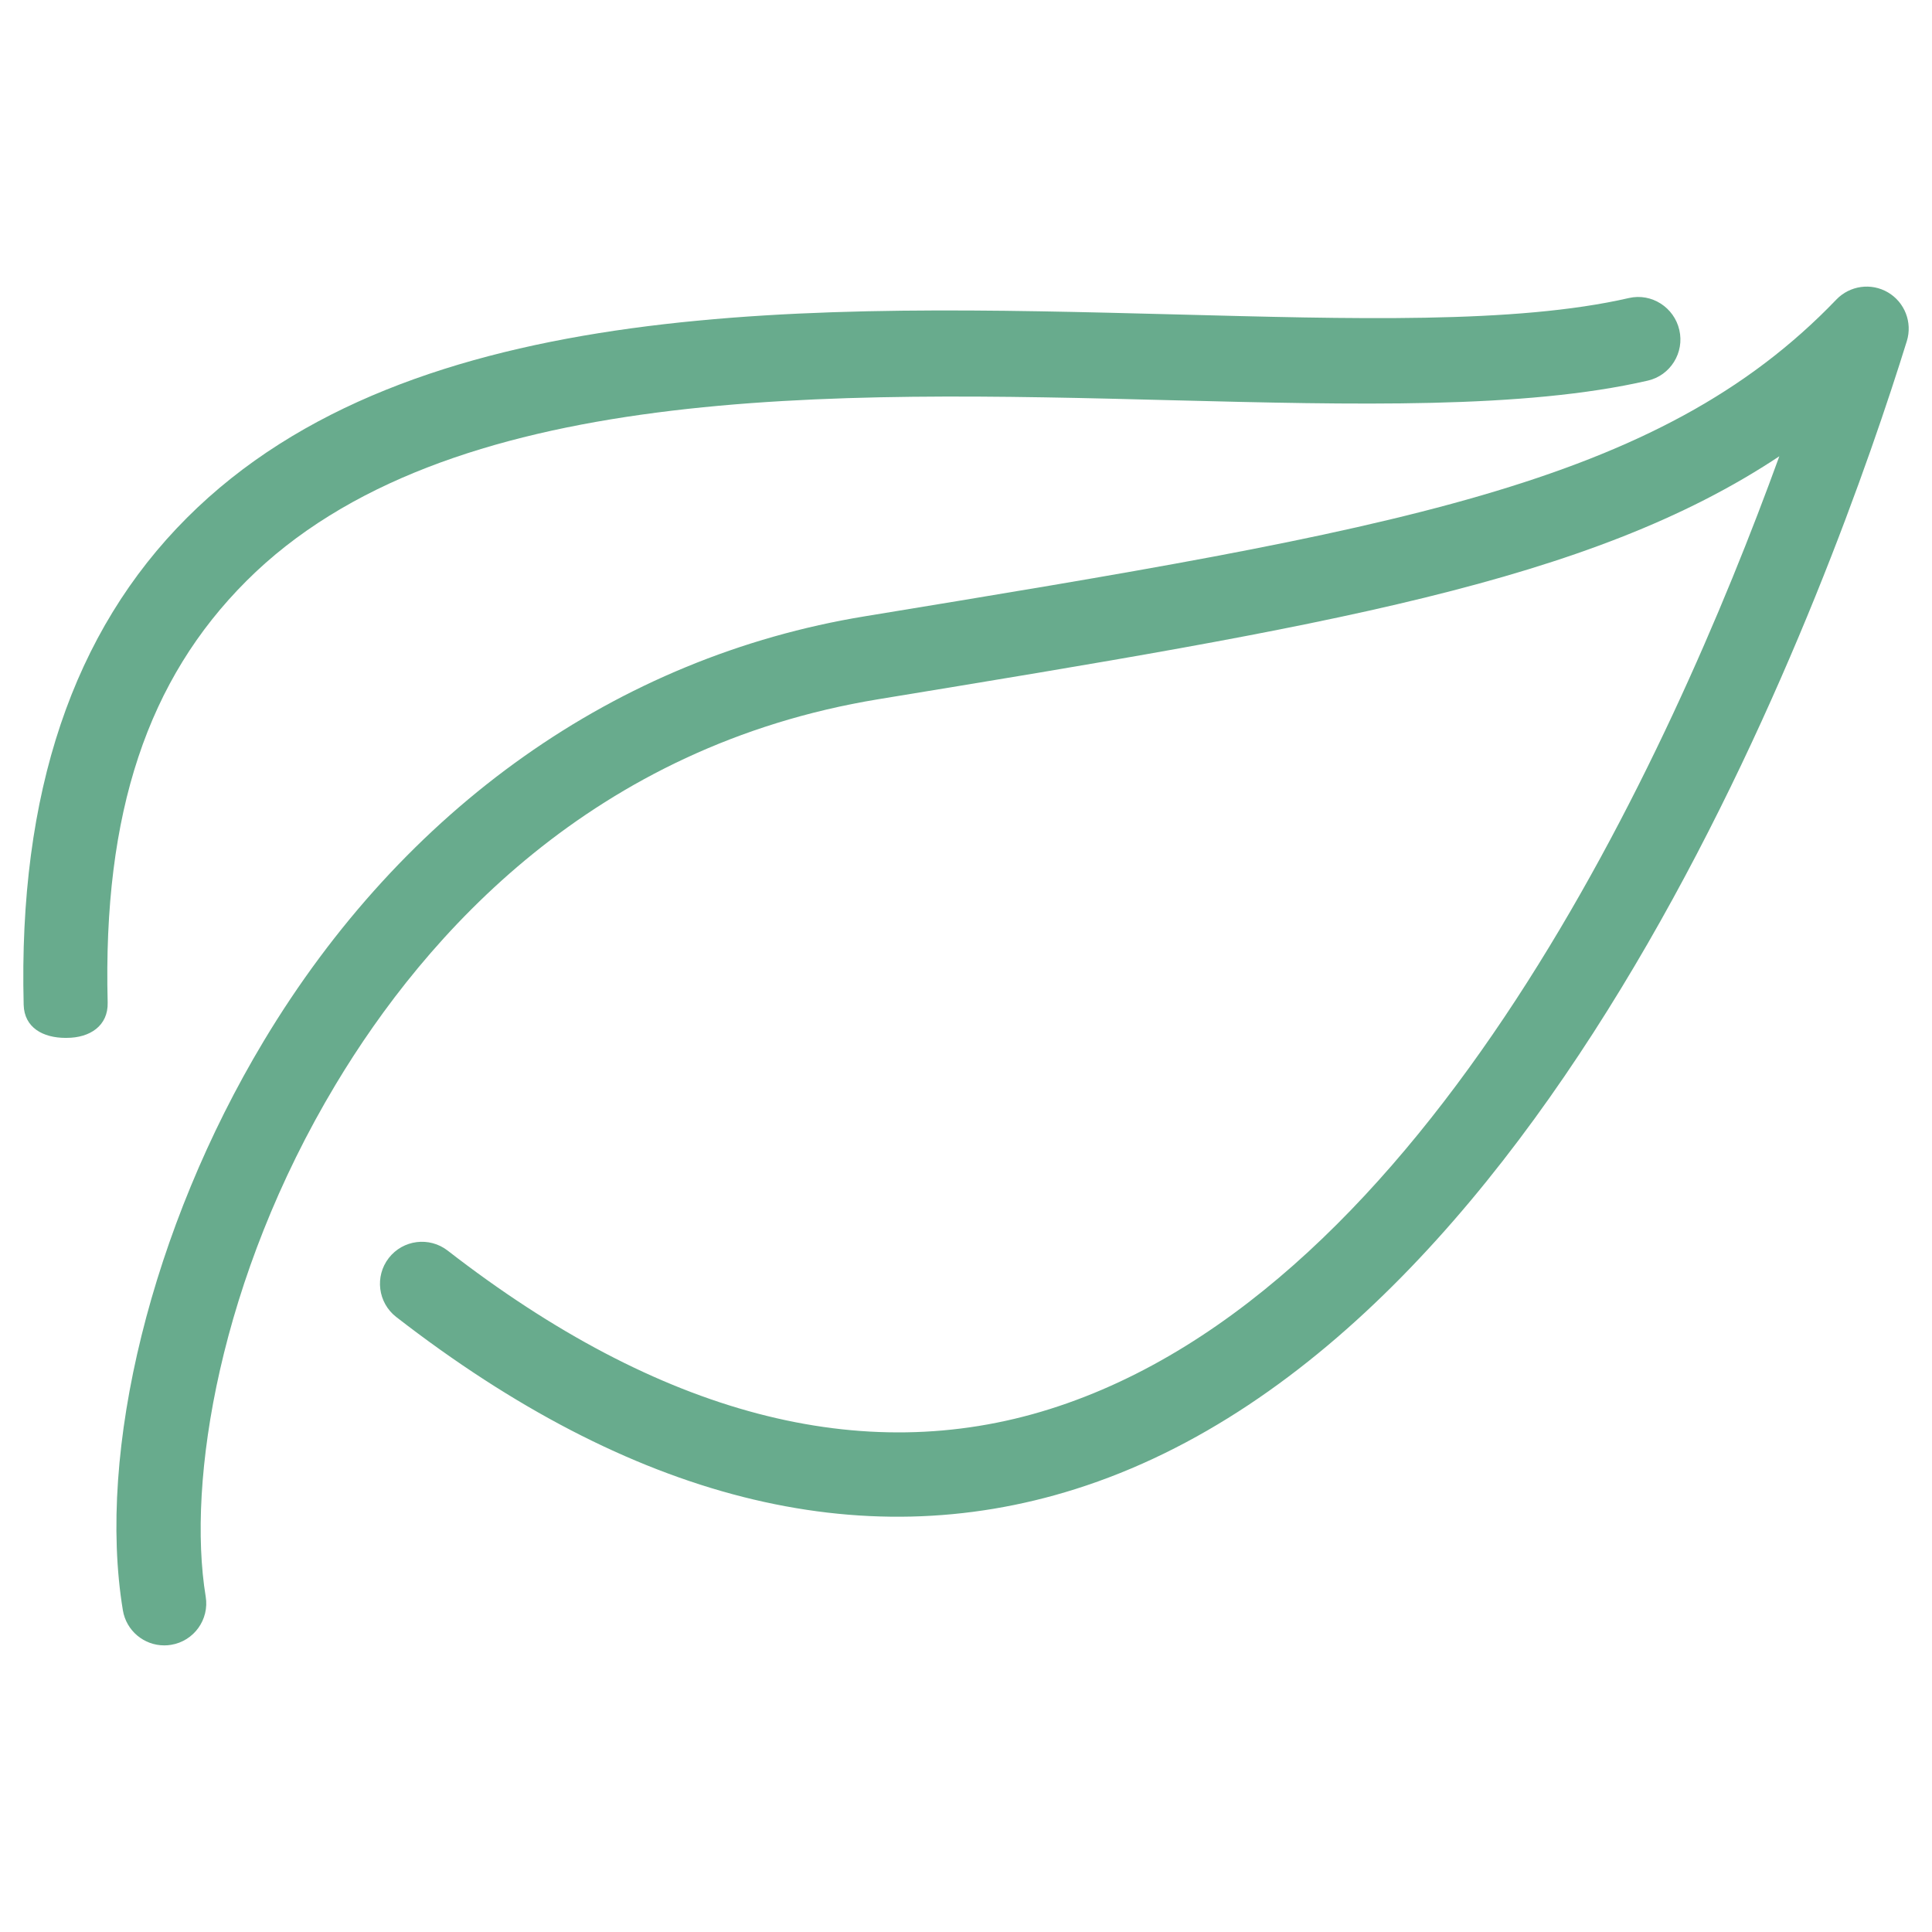 <?xml version="1.0" encoding="utf-8"?>
<!-- Generator: Adobe Illustrator 17.0.0, SVG Export Plug-In . SVG Version: 6.00 Build 0)  -->
<!DOCTYPE svg PUBLIC "-//W3C//DTD SVG 1.1//EN" "http://www.w3.org/Graphics/SVG/1.1/DTD/svg11.dtd">
<svg version="1.1" id="Layer_1" xmlns="http://www.w3.org/2000/svg" xmlns:xlink="http://www.w3.org/1999/xlink" x="0px" y="0px"
	 width="100px" height="100px" viewBox="0 0 100 100" enable-background="new 0 0 100 100" xml:space="preserve">
<g>
	<path fill="#68AB8D" d="M8.501,85.165c-1.047,0-1.968-0.756-2.142-1.822C5,75.09,7.862,63.529,13.646,53.893
		C20.897,41.812,31.949,34.002,44.761,31.9c27.314-4.484,41.027-6.735,50.289-16.396c0.699-0.726,1.805-0.881,2.675-0.367
		c0.866,0.512,1.27,1.554,0.973,2.516c-3.701,11.927-17.738,51.454-43.048,59.425c-11.164,3.523-22.985,0.518-35.141-8.911
		c-0.949-0.737-1.121-2.102-0.387-3.051c0.737-0.949,2.102-1.121,3.051-0.384c10.958,8.5,21.448,11.26,31.168,8.2
		c19.577-6.166,32.143-33.858,37.757-49.316c-9.839,6.536-23.539,8.784-46.635,12.576c-14.778,2.425-23.433,12.181-28.089,19.94
		c-6.011,10.014-7.708,20.528-6.727,26.507c0.195,1.185-0.607,2.304-1.792,2.497C8.737,85.157,8.618,85.165,8.501,85.165z"/>
	<path fill="#68AB8D" d="M3.399,53.721c-1.176,0-2.144-0.531-2.174-1.714c-0.28-10.973,2.563-19.32,8.451-25.206
		c11.636-11.64,32.631-11.001,51.151-10.527c9.062,0.236,17.617,0.503,23.49-0.849c1.172-0.267,2.338,0.486,2.605,1.656
		c0.272,1.17-0.459,2.351-1.631,2.62c-6.408,1.476-15.235,1.253-24.575,1.017c-17.645-0.454-37.647-0.962-47.966,9.357
		c-5.083,5.083-7.432,11.948-7.177,21.819c0.03,1.2-0.917,1.826-2.119,1.826C3.437,53.721,3.416,53.721,3.399,53.721z"/>
</g>
</svg>
